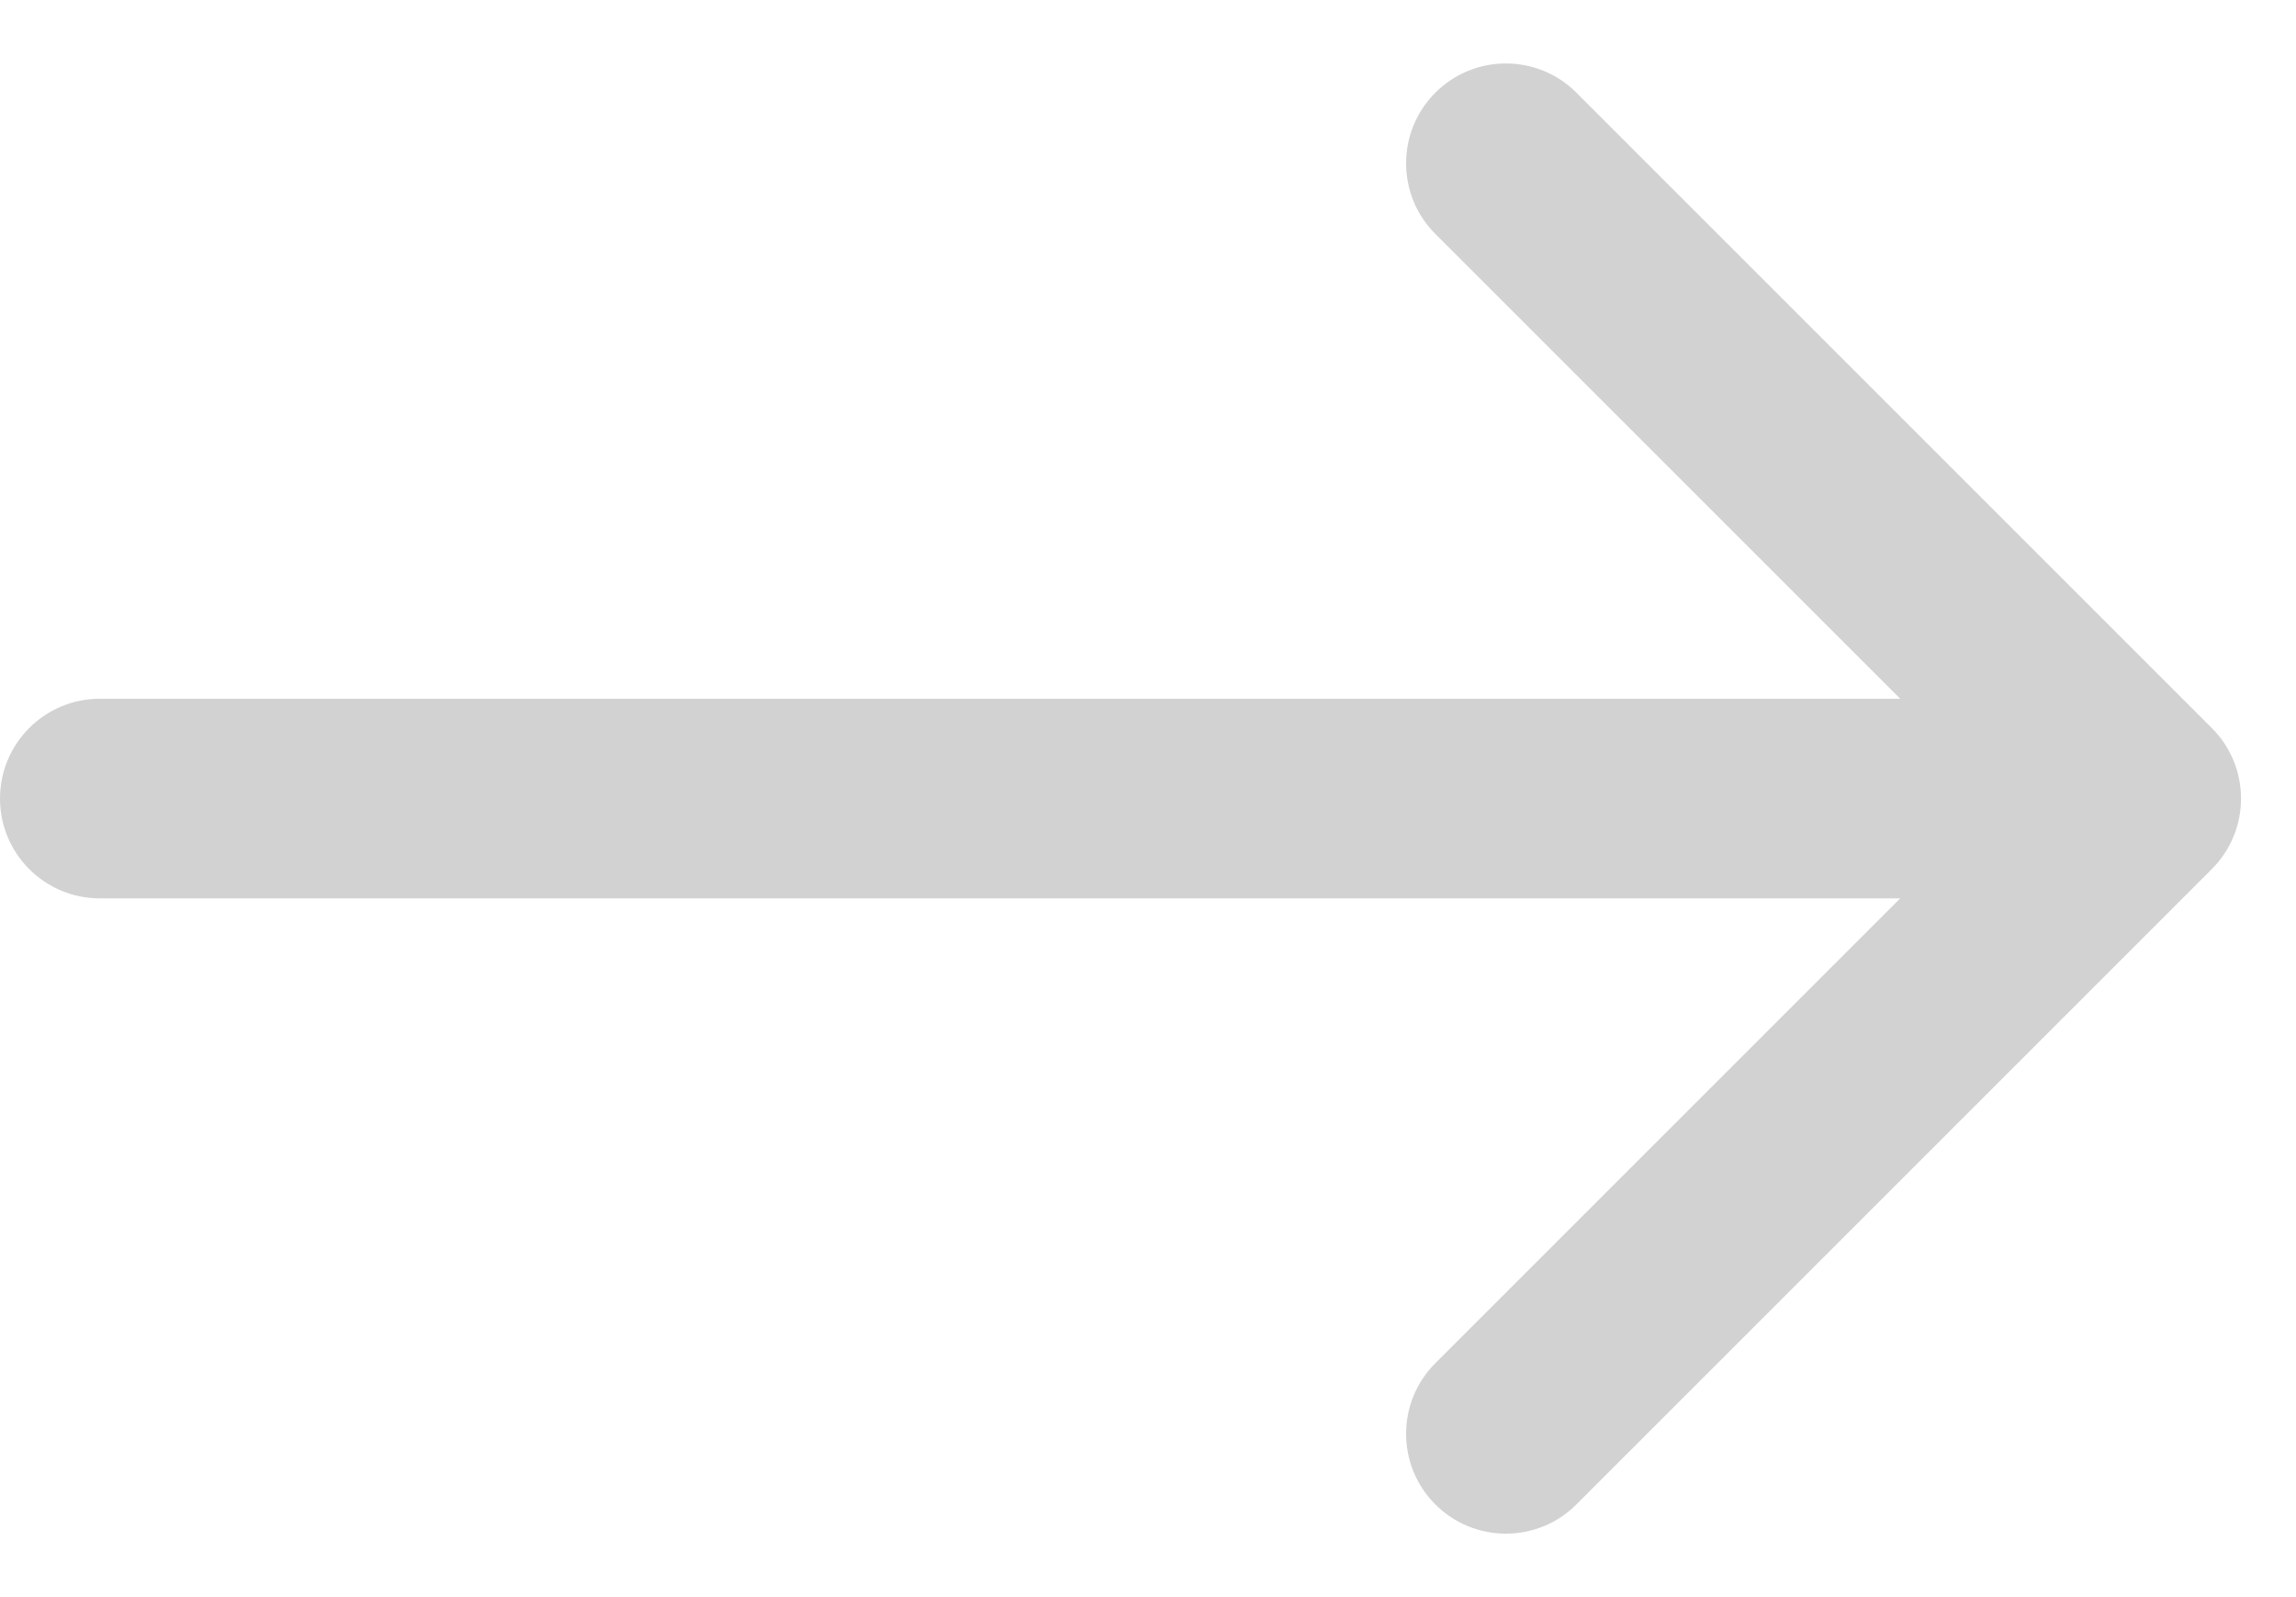 <svg width="23" height="16" viewBox="0 0 23 16" fill="none" xmlns="http://www.w3.org/2000/svg">
<path d="M1 7C0.448 7 4.82823e-08 7.448 0 8C-4.82823e-08 8.552 0.448 9 1 9L1 7ZM22.156 8.707C22.547 8.317 22.547 7.683 22.156 7.293L15.792 0.929C15.402 0.538 14.769 0.538 14.378 0.929C13.988 1.319 13.988 1.953 14.378 2.343L20.035 8L14.378 13.657C13.988 14.047 13.988 14.681 14.378 15.071C14.769 15.462 15.402 15.462 15.792 15.071L22.156 8.707ZM1 9L21.449 9L21.449 7L1 7L1 9Z" fill="#D2D2D2"/>
</svg>
